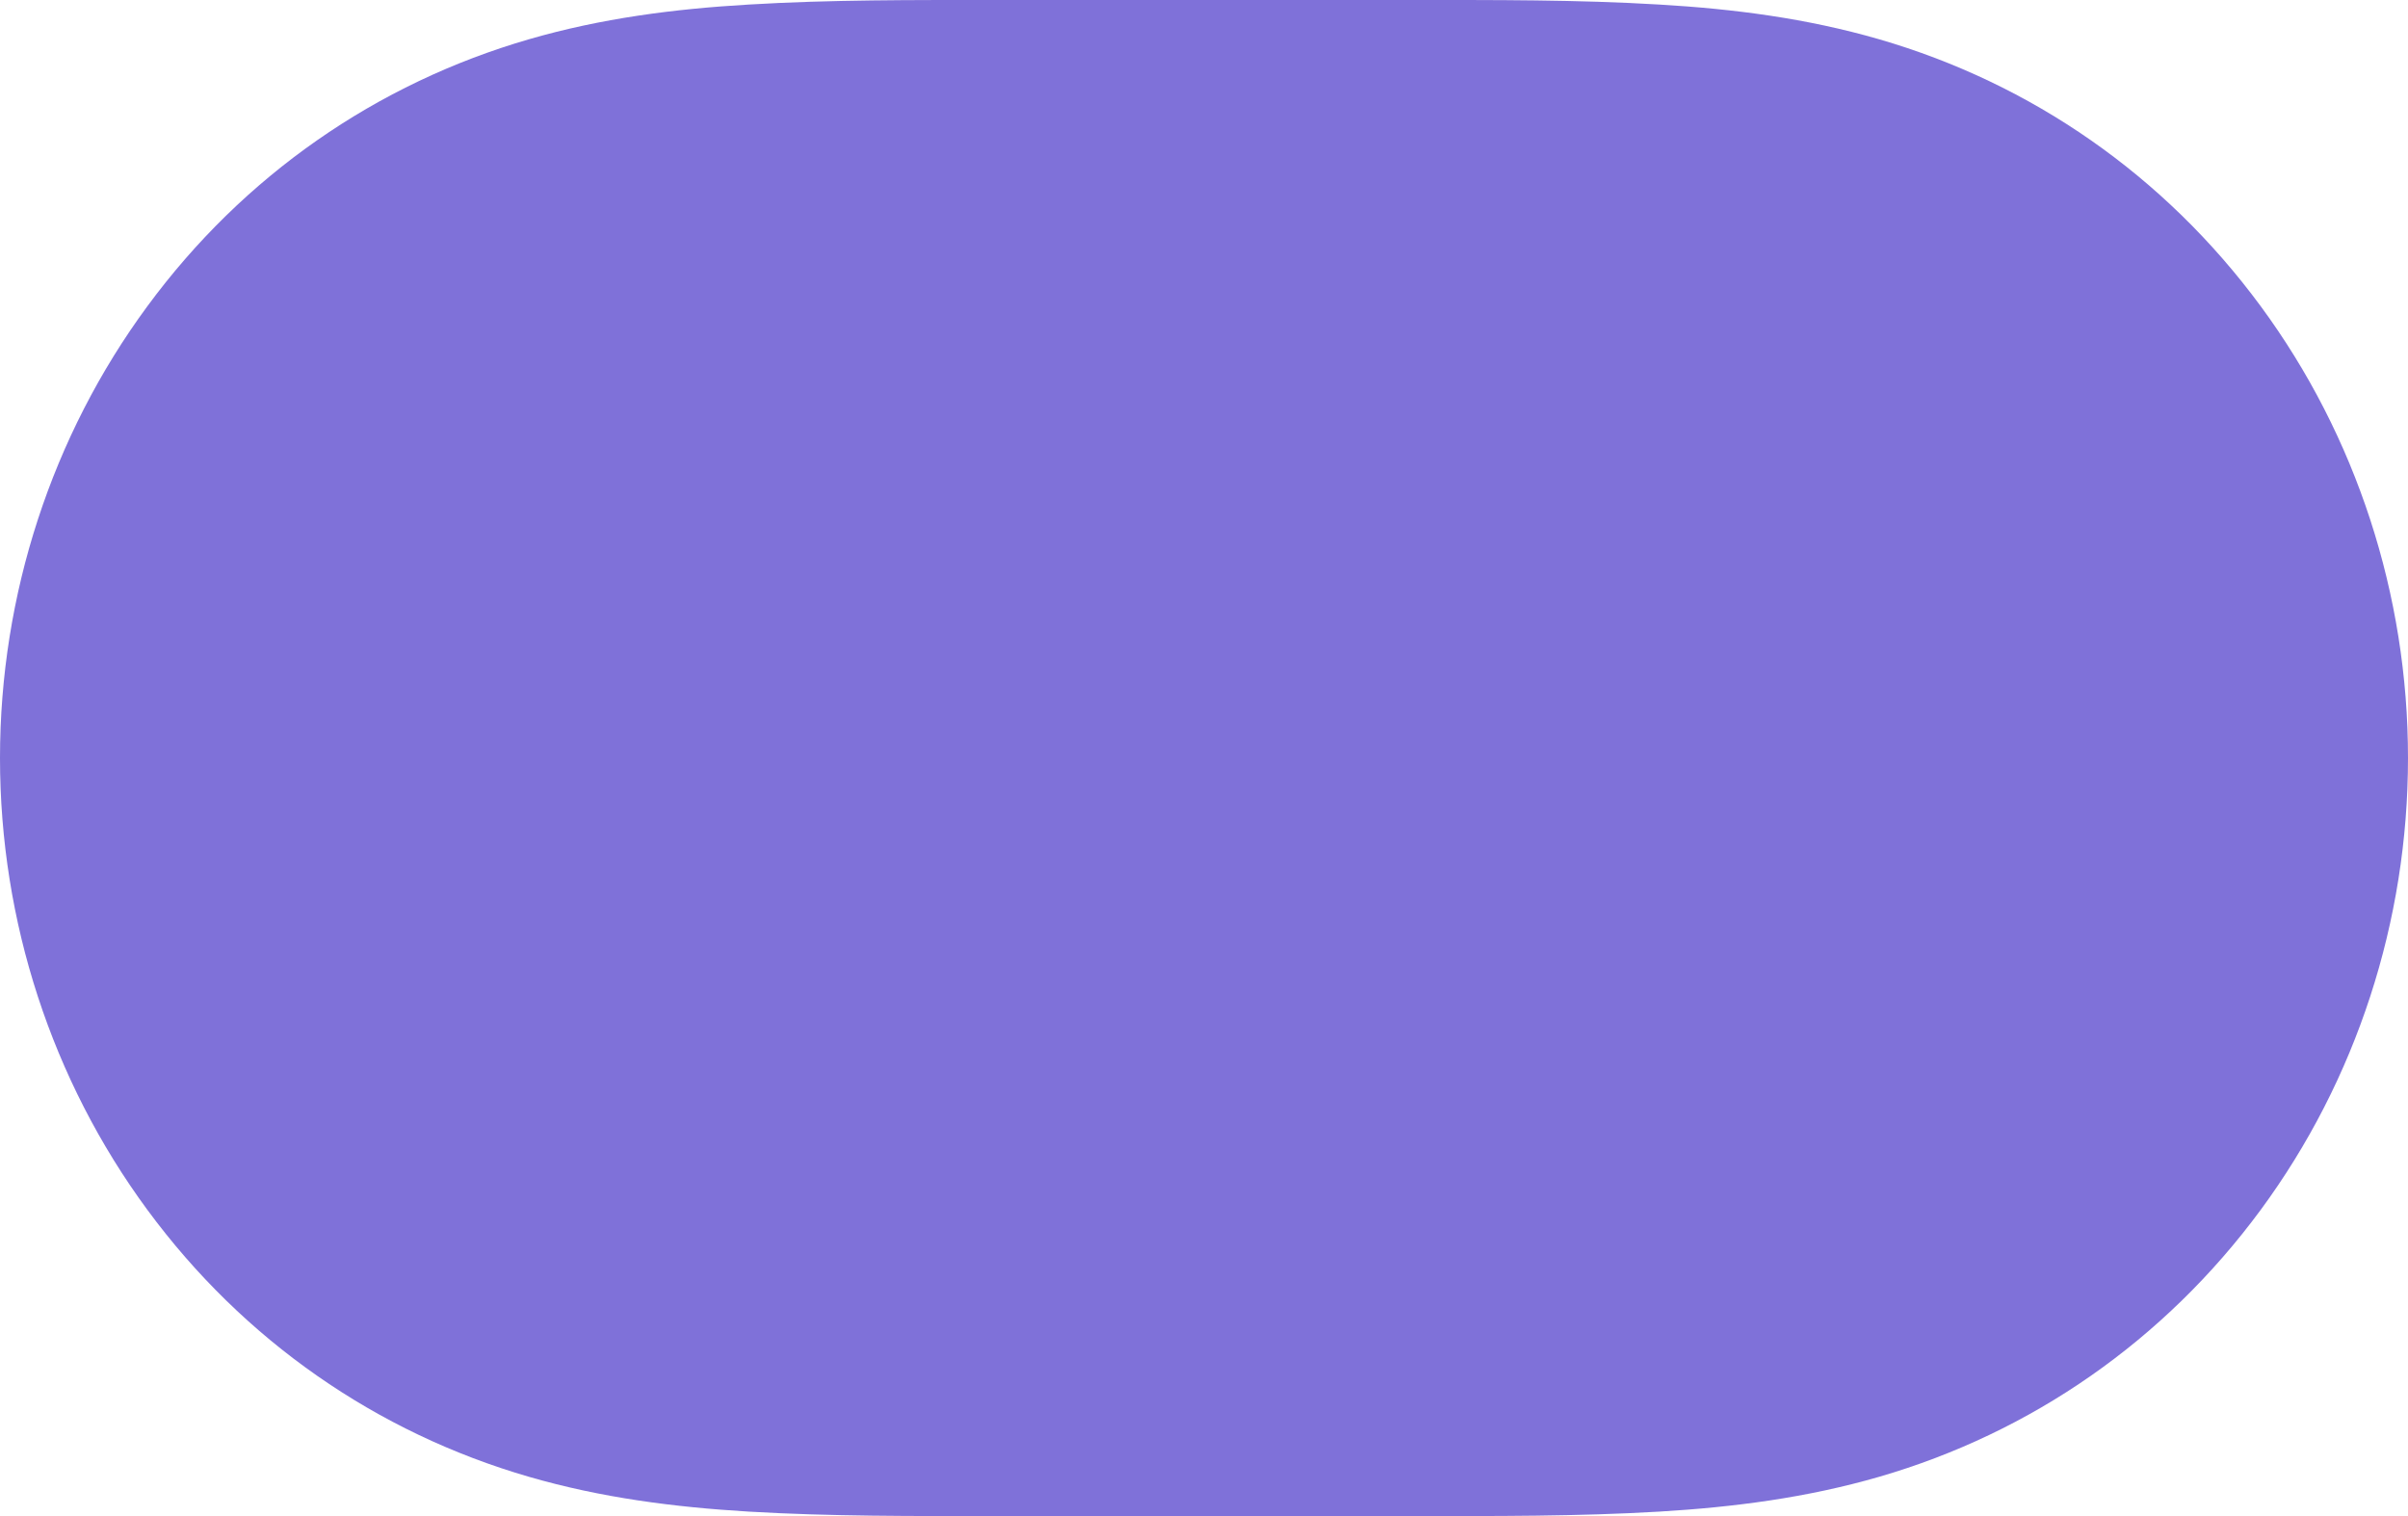 <svg width="27" height="17" viewBox="0 0 27 17" fill="none" xmlns="http://www.w3.org/2000/svg">
<path fill-rule="evenodd" clip-rule="evenodd" d="M8.395 0.051C9.316 -0.004 10.236 8.3464e-05 11.157 8.3464e-05C11.164 8.3464e-05 15.825 8.3464e-05 15.825 8.3464e-05C16.764 8.3464e-05 17.684 -0.004 18.605 0.051C19.442 0.1 20.257 0.205 21.069 0.44C22.777 0.935 24.269 1.968 25.348 3.433C26.42 4.888 27 6.67 27 8.499C27 10.331 26.42 12.112 25.348 13.567C24.269 15.031 22.777 16.065 21.069 16.56C20.257 16.795 19.442 16.9 18.605 16.95C17.684 17.004 16.764 17 15.843 17C15.837 17 11.174 17 11.174 17C10.236 17 9.316 17.004 8.395 16.95C7.558 16.9 6.743 16.795 5.932 16.56C4.223 16.065 2.731 15.031 1.653 13.567C0.581 12.112 0 10.331 0 8.5C0 6.67 0.581 4.888 1.653 3.433C2.731 1.968 4.223 0.935 5.932 0.44C6.743 0.205 7.558 0.1 8.395 0.051Z" fill="#7F71D9"/>
</svg>
